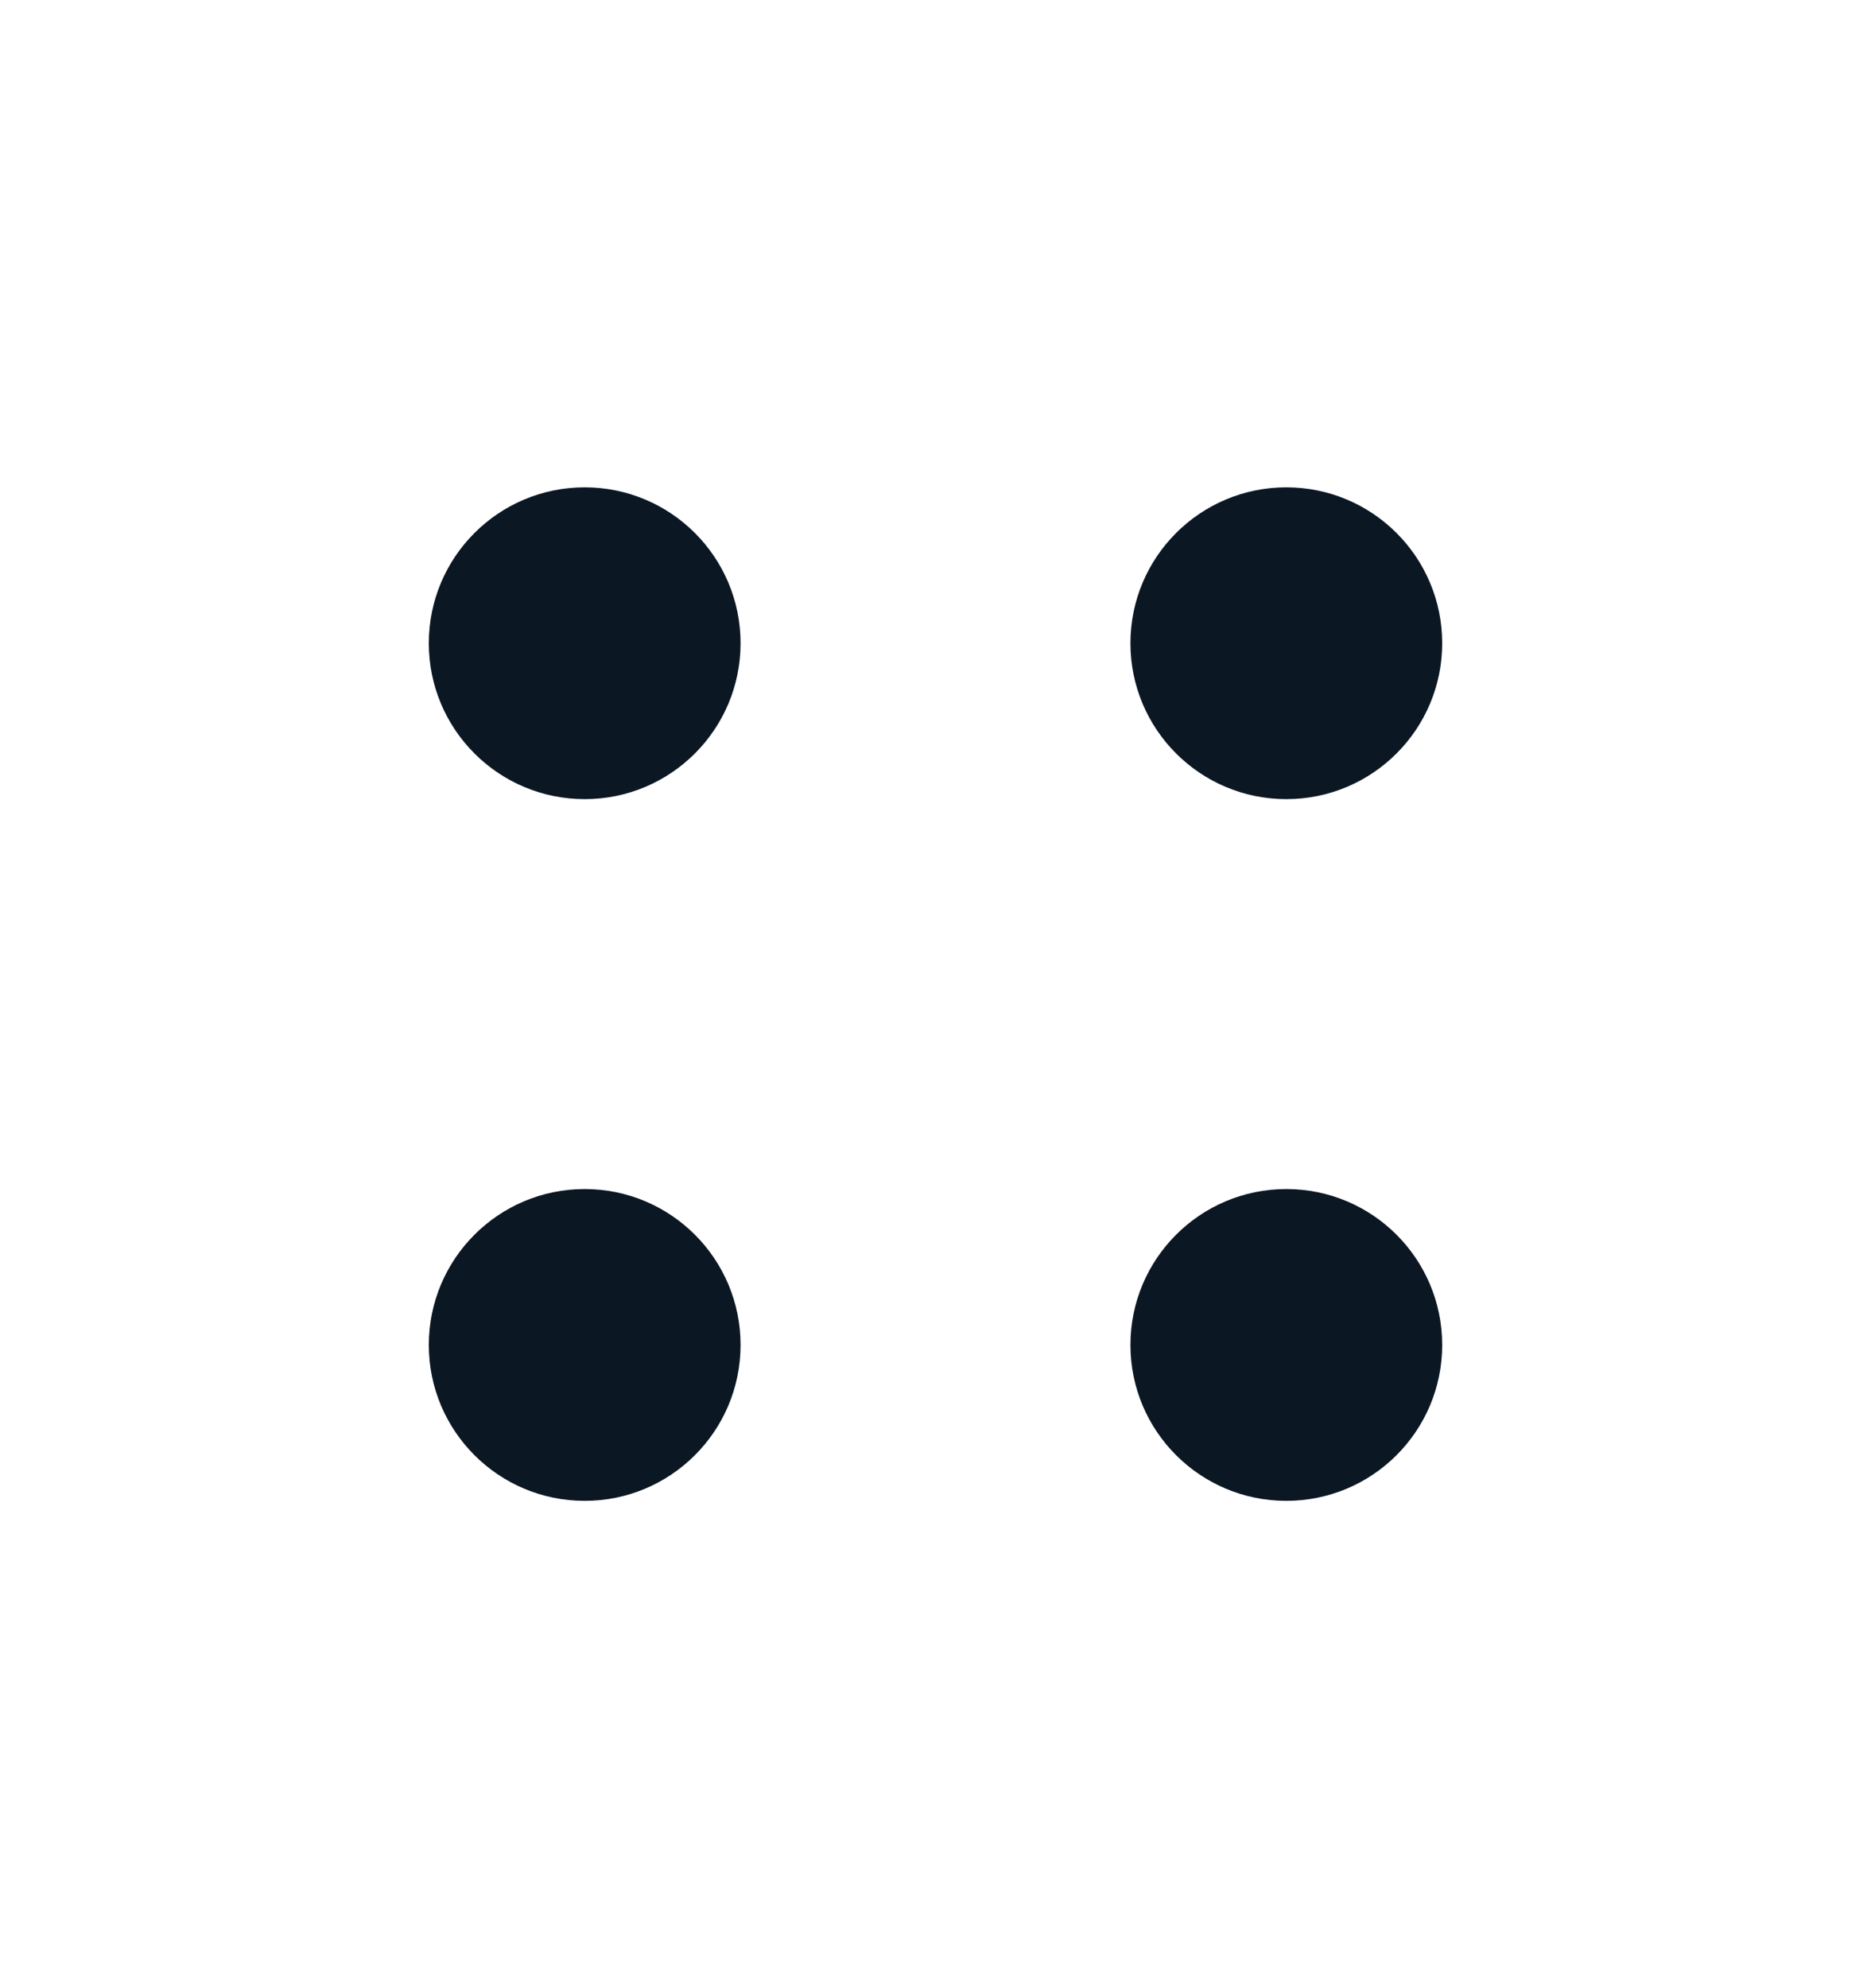 <svg width="16" height="17" fill="none" xmlns="http://www.w3.org/2000/svg"><circle cx="5" cy="5.5" r="1.333" fill="#0B1723"/><circle cx="5" cy="11.5" fill="#0B1723" r="1.333"/><circle cx="11" cy="5.5" fill="#0B1723" r="1.333"/><circle cx="11" cy="11.5" r="1.333" fill="#0B1723"/></svg>